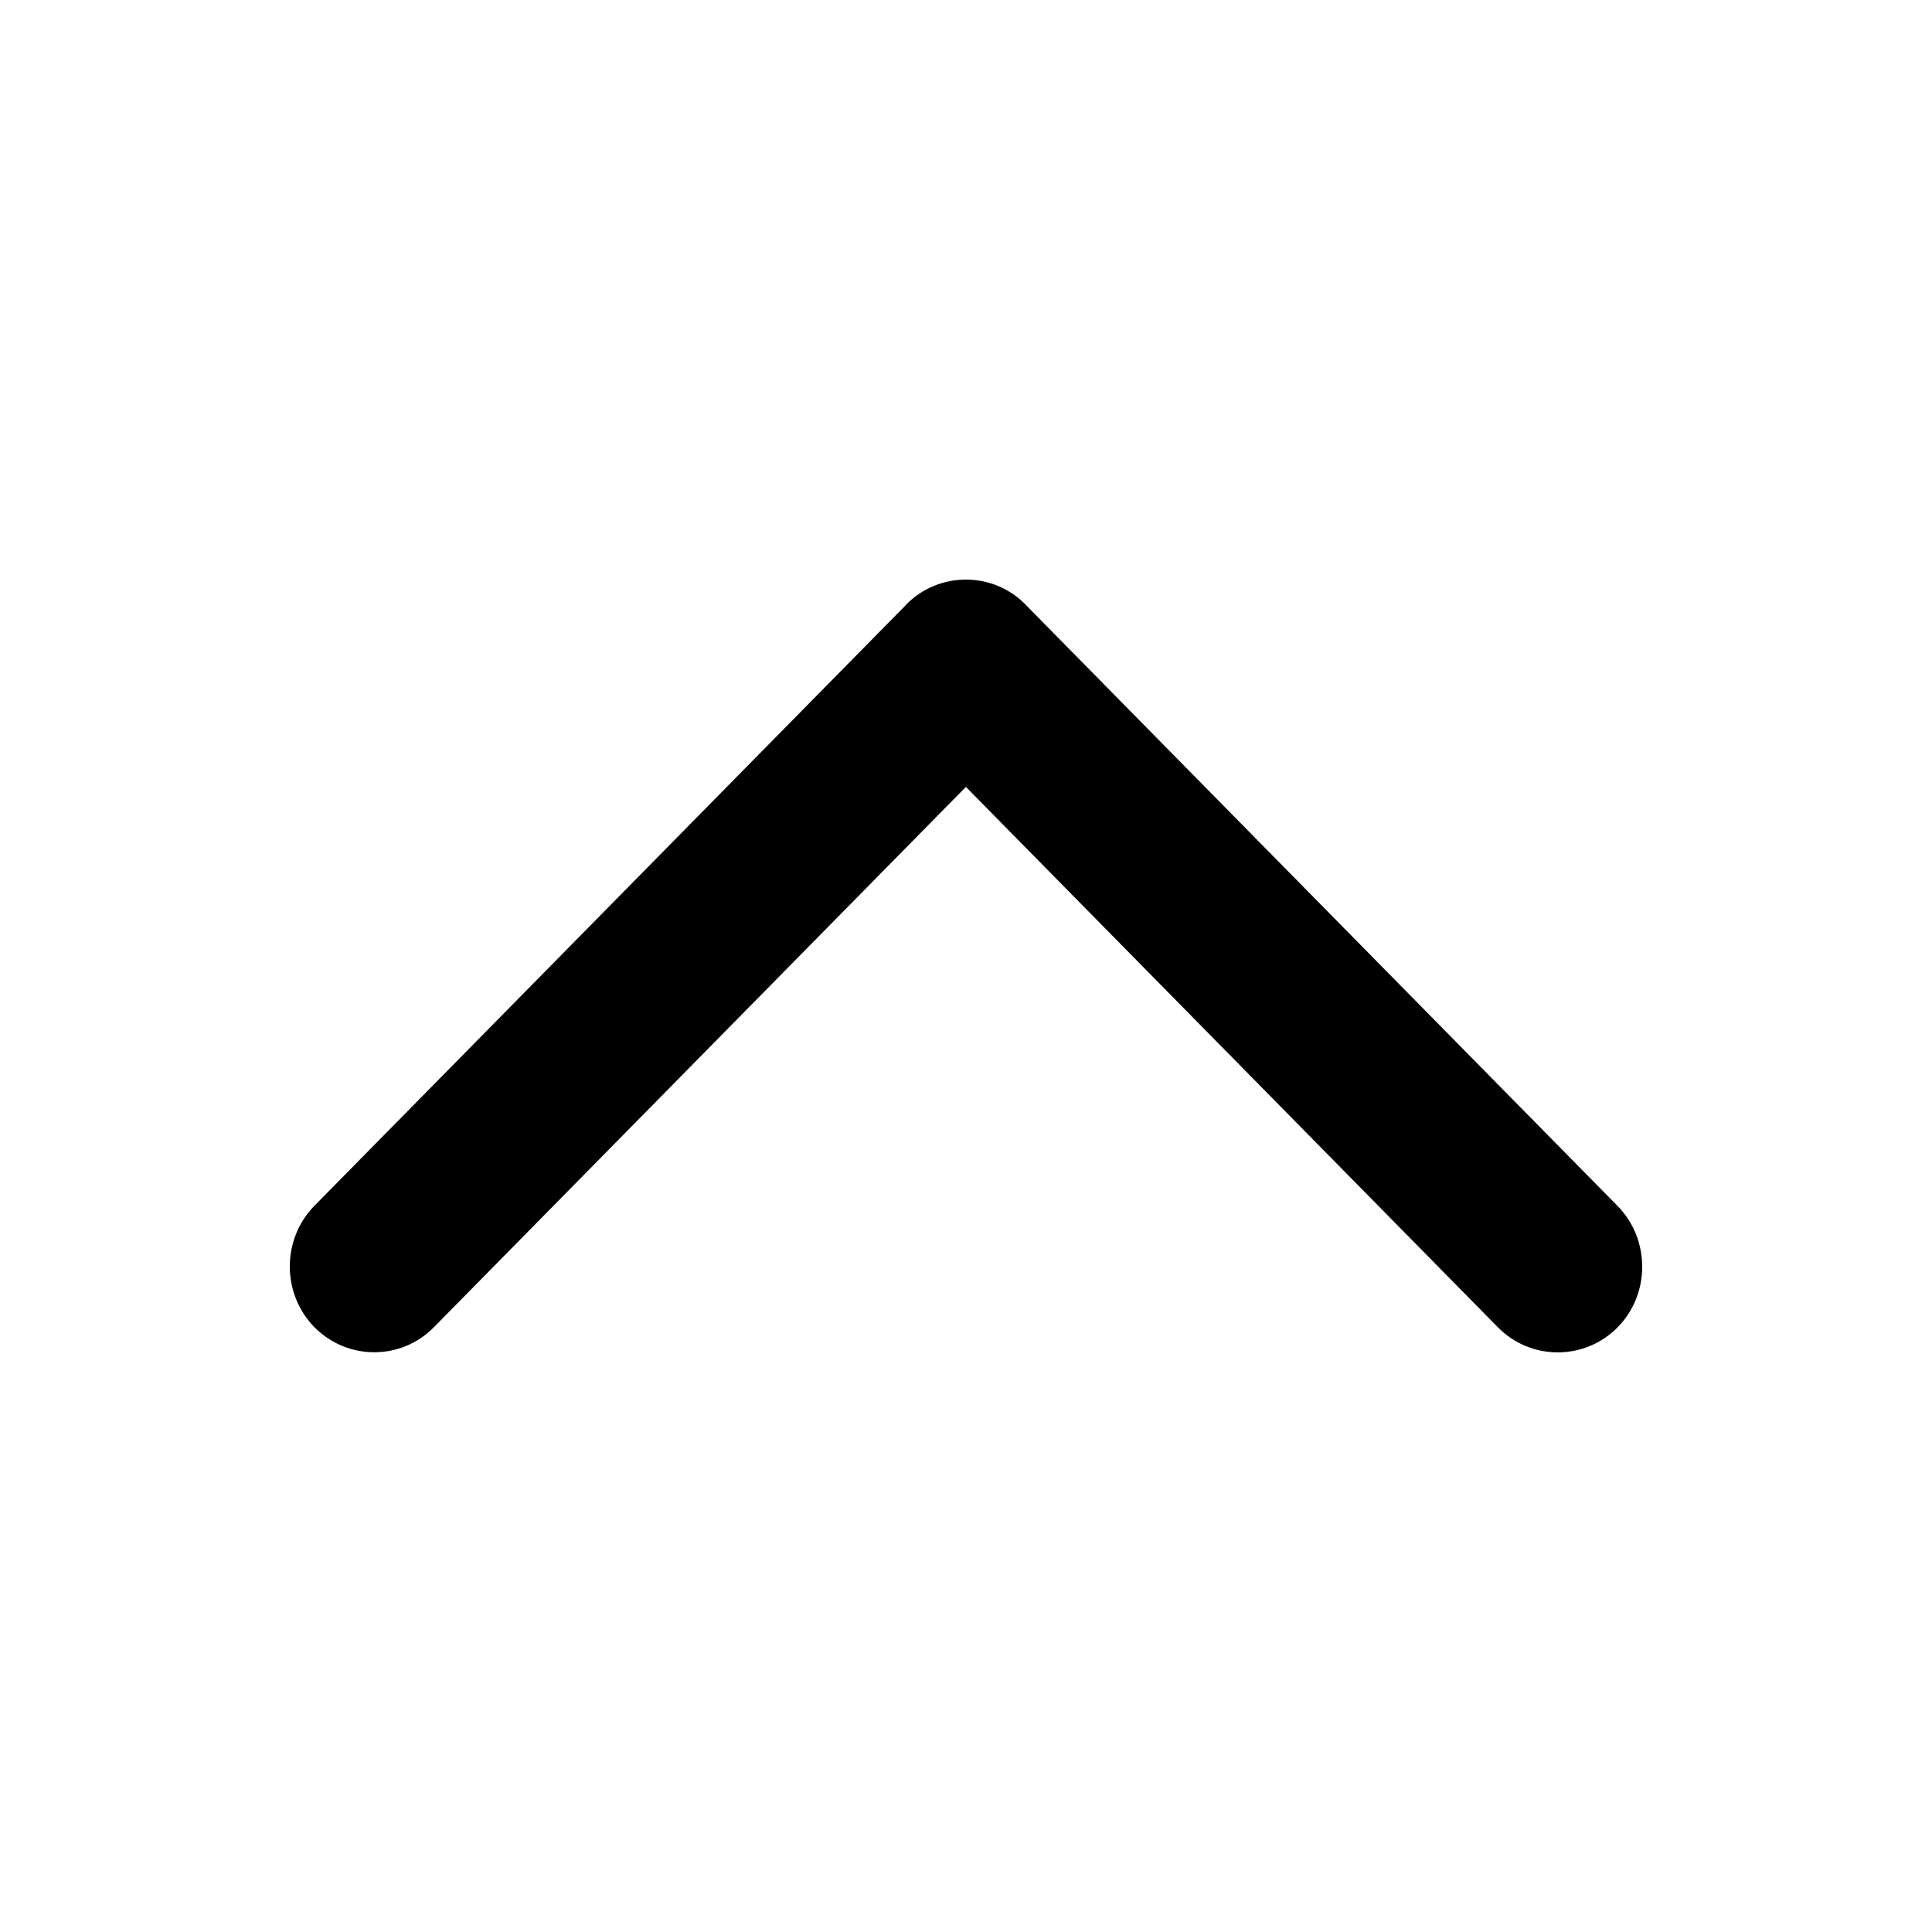 <?xml version="1.0" encoding="UTF-8"?>
<svg width="20px" height="20px" viewBox="0 0 20 20" version="1.1" xmlns="http://www.w3.org/2000/svg" xmlns:xlink="http://www.w3.org/1999/xlink">
    <!-- Generator: Sketch 42 (36781) - http://www.bohemiancoding.com/sketch -->
    <title>hipchat/carat-up</title>
    <desc>Created with Sketch.</desc>
    <defs></defs>
    <g id="Symbols" stroke="none" stroke-width="1" fill="none" fill-rule="evenodd">
        <g fill="currentColor">
            <path d="M11.854,9.999 L6.259,15.507 C5.914,15.847 5.914,16.404 6.259,16.745 C6.604,17.085 7.17,17.085 7.516,16.745 L13.734,10.623 C13.737,10.621 13.739,10.62 13.74,10.618 C13.914,10.448 14,10.224 14,9.999 C14,9.774 13.914,9.549 13.74,9.379 C13.739,9.377 13.736,9.377 13.734,9.375 L7.518,3.255 C7.172,2.915 6.607,2.915 6.261,3.255 C5.915,3.596 5.915,4.152 6.261,4.492 L11.854,9.999 Z" id="carat-up" transform="translate(10, 10) rotate(-90) translate(-10, -10) "></path>
        </g>
    </g>
</svg>